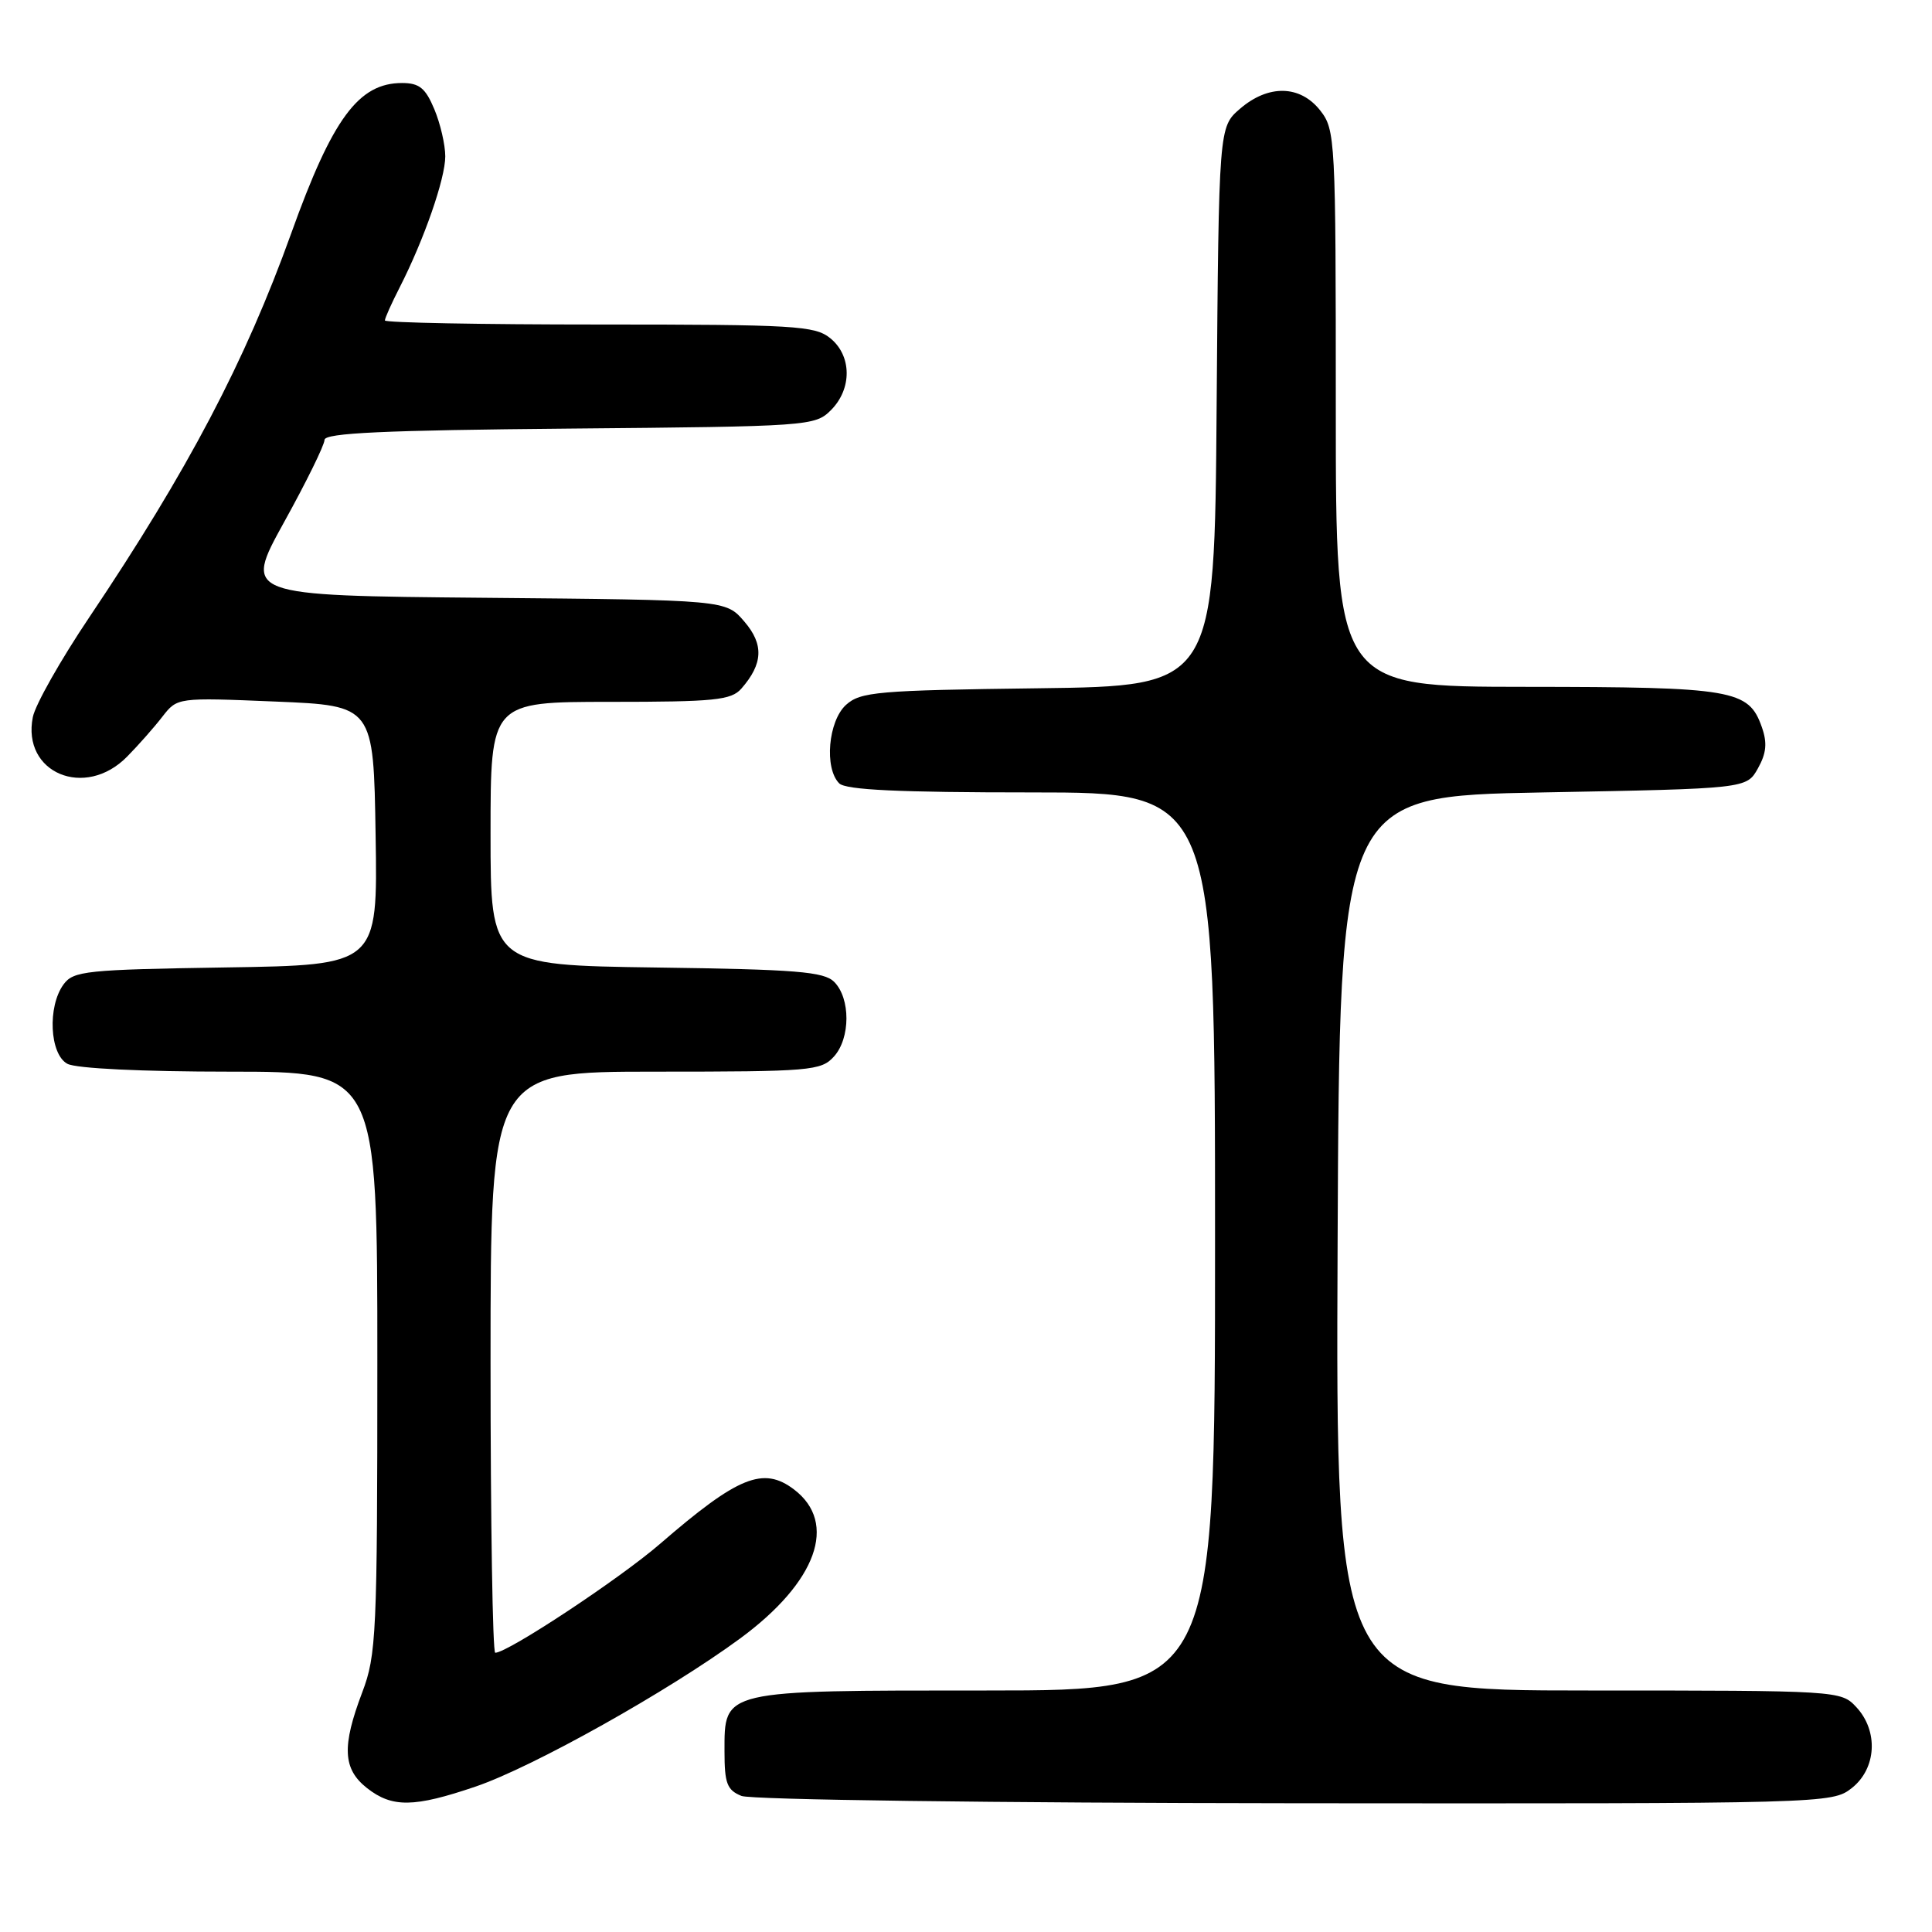 <?xml version="1.0" encoding="UTF-8" standalone="no"?>
<!DOCTYPE svg PUBLIC "-//W3C//DTD SVG 1.1//EN" "http://www.w3.org/Graphics/SVG/1.1/DTD/svg11.dtd" >
<svg xmlns="http://www.w3.org/2000/svg" xmlns:xlink="http://www.w3.org/1999/xlink" version="1.1" viewBox="0 0 256 256">
 <g >
 <path fill="currentColor"
d=" M 63.05 236.72 C 70.64 234.13 88.58 224.08 98.08 217.10 C 108.23 209.63 111.06 201.81 105.21 197.36 C 101.14 194.27 97.79 195.63 87.48 204.55 C 82.15 209.17 67.28 219.00 65.62 219.00 C 65.28 219.00 65.00 201.68 65.00 180.50 C 65.00 142.00 65.00 142.00 86.85 142.00 C 107.41 142.00 108.80 141.88 110.50 140.00 C 112.70 137.57 112.71 132.28 110.53 130.10 C 109.18 128.75 105.48 128.45 86.97 128.20 C 65.00 127.89 65.00 127.89 65.00 110.45 C 65.00 93.00 65.00 93.00 80.85 93.00 C 94.68 93.00 96.88 92.78 98.23 91.25 C 101.12 87.95 101.23 85.38 98.62 82.35 C 96.18 79.50 96.18 79.50 64.22 79.21 C 32.27 78.92 32.27 78.92 37.63 69.21 C 40.59 63.87 43.00 58.96 43.00 58.29 C 43.00 57.37 50.88 57.01 75.47 56.79 C 107.19 56.51 108.00 56.45 110.10 54.35 C 112.92 51.53 112.88 47.13 110.01 44.81 C 107.97 43.16 105.30 43.00 79.39 43.00 C 63.78 43.00 51.00 42.76 51.00 42.46 C 51.00 42.16 51.88 40.19 52.96 38.08 C 56.19 31.75 59.00 23.68 59.00 20.72 C 59.00 19.19 58.35 16.38 57.55 14.47 C 56.38 11.67 55.56 11.00 53.27 11.00 C 47.51 11.00 44.05 15.69 38.58 30.94 C 32.48 47.91 24.92 62.30 11.84 81.78 C 8.04 87.43 4.67 93.39 4.35 95.02 C 2.87 102.42 11.27 105.94 16.85 100.25 C 18.34 98.74 20.44 96.36 21.52 94.96 C 23.50 92.42 23.50 92.42 36.50 92.96 C 49.50 93.50 49.50 93.50 49.77 110.69 C 50.05 127.88 50.05 127.88 29.94 128.19 C 11.39 128.48 9.73 128.65 8.42 130.44 C 6.27 133.38 6.58 139.70 8.93 140.96 C 10.08 141.58 18.86 142.00 30.43 142.00 C 50.00 142.00 50.00 142.00 50.00 180.49 C 50.00 216.55 49.87 219.31 48.00 224.24 C 45.28 231.41 45.42 234.40 48.63 236.93 C 51.97 239.55 54.86 239.51 63.05 236.72 Z  M 245.37 236.93 C 248.65 234.34 248.93 229.37 245.96 226.19 C 243.94 224.02 243.60 224.00 210.45 224.00 C 176.98 224.00 176.98 224.00 177.24 164.75 C 177.50 105.50 177.50 105.50 204.46 105.00 C 231.43 104.50 231.43 104.50 232.93 101.82 C 234.06 99.81 234.19 98.43 233.45 96.34 C 231.71 91.38 229.67 91.03 202.25 91.01 C 177.00 91.00 177.00 91.00 177.00 54.13 C 177.00 18.35 176.94 17.19 174.93 14.63 C 172.27 11.26 168.07 11.17 164.31 14.41 C 161.50 16.83 161.50 16.83 161.21 53.86 C 160.93 90.90 160.93 90.90 137.57 91.20 C 116.24 91.47 114.02 91.67 112.10 93.40 C 109.74 95.55 109.20 101.80 111.20 103.80 C 112.07 104.67 119.13 105.00 136.70 105.00 C 161.00 105.00 161.00 105.00 161.00 164.50 C 161.00 224.00 161.00 224.00 130.72 224.00 C 95.48 224.00 96.00 223.88 96.00 232.09 C 96.00 236.31 96.34 237.20 98.25 237.97 C 99.51 238.48 131.71 238.90 171.62 238.94 C 242.09 239.00 242.75 238.98 245.37 236.93 Z "/>
</g>
</svg>